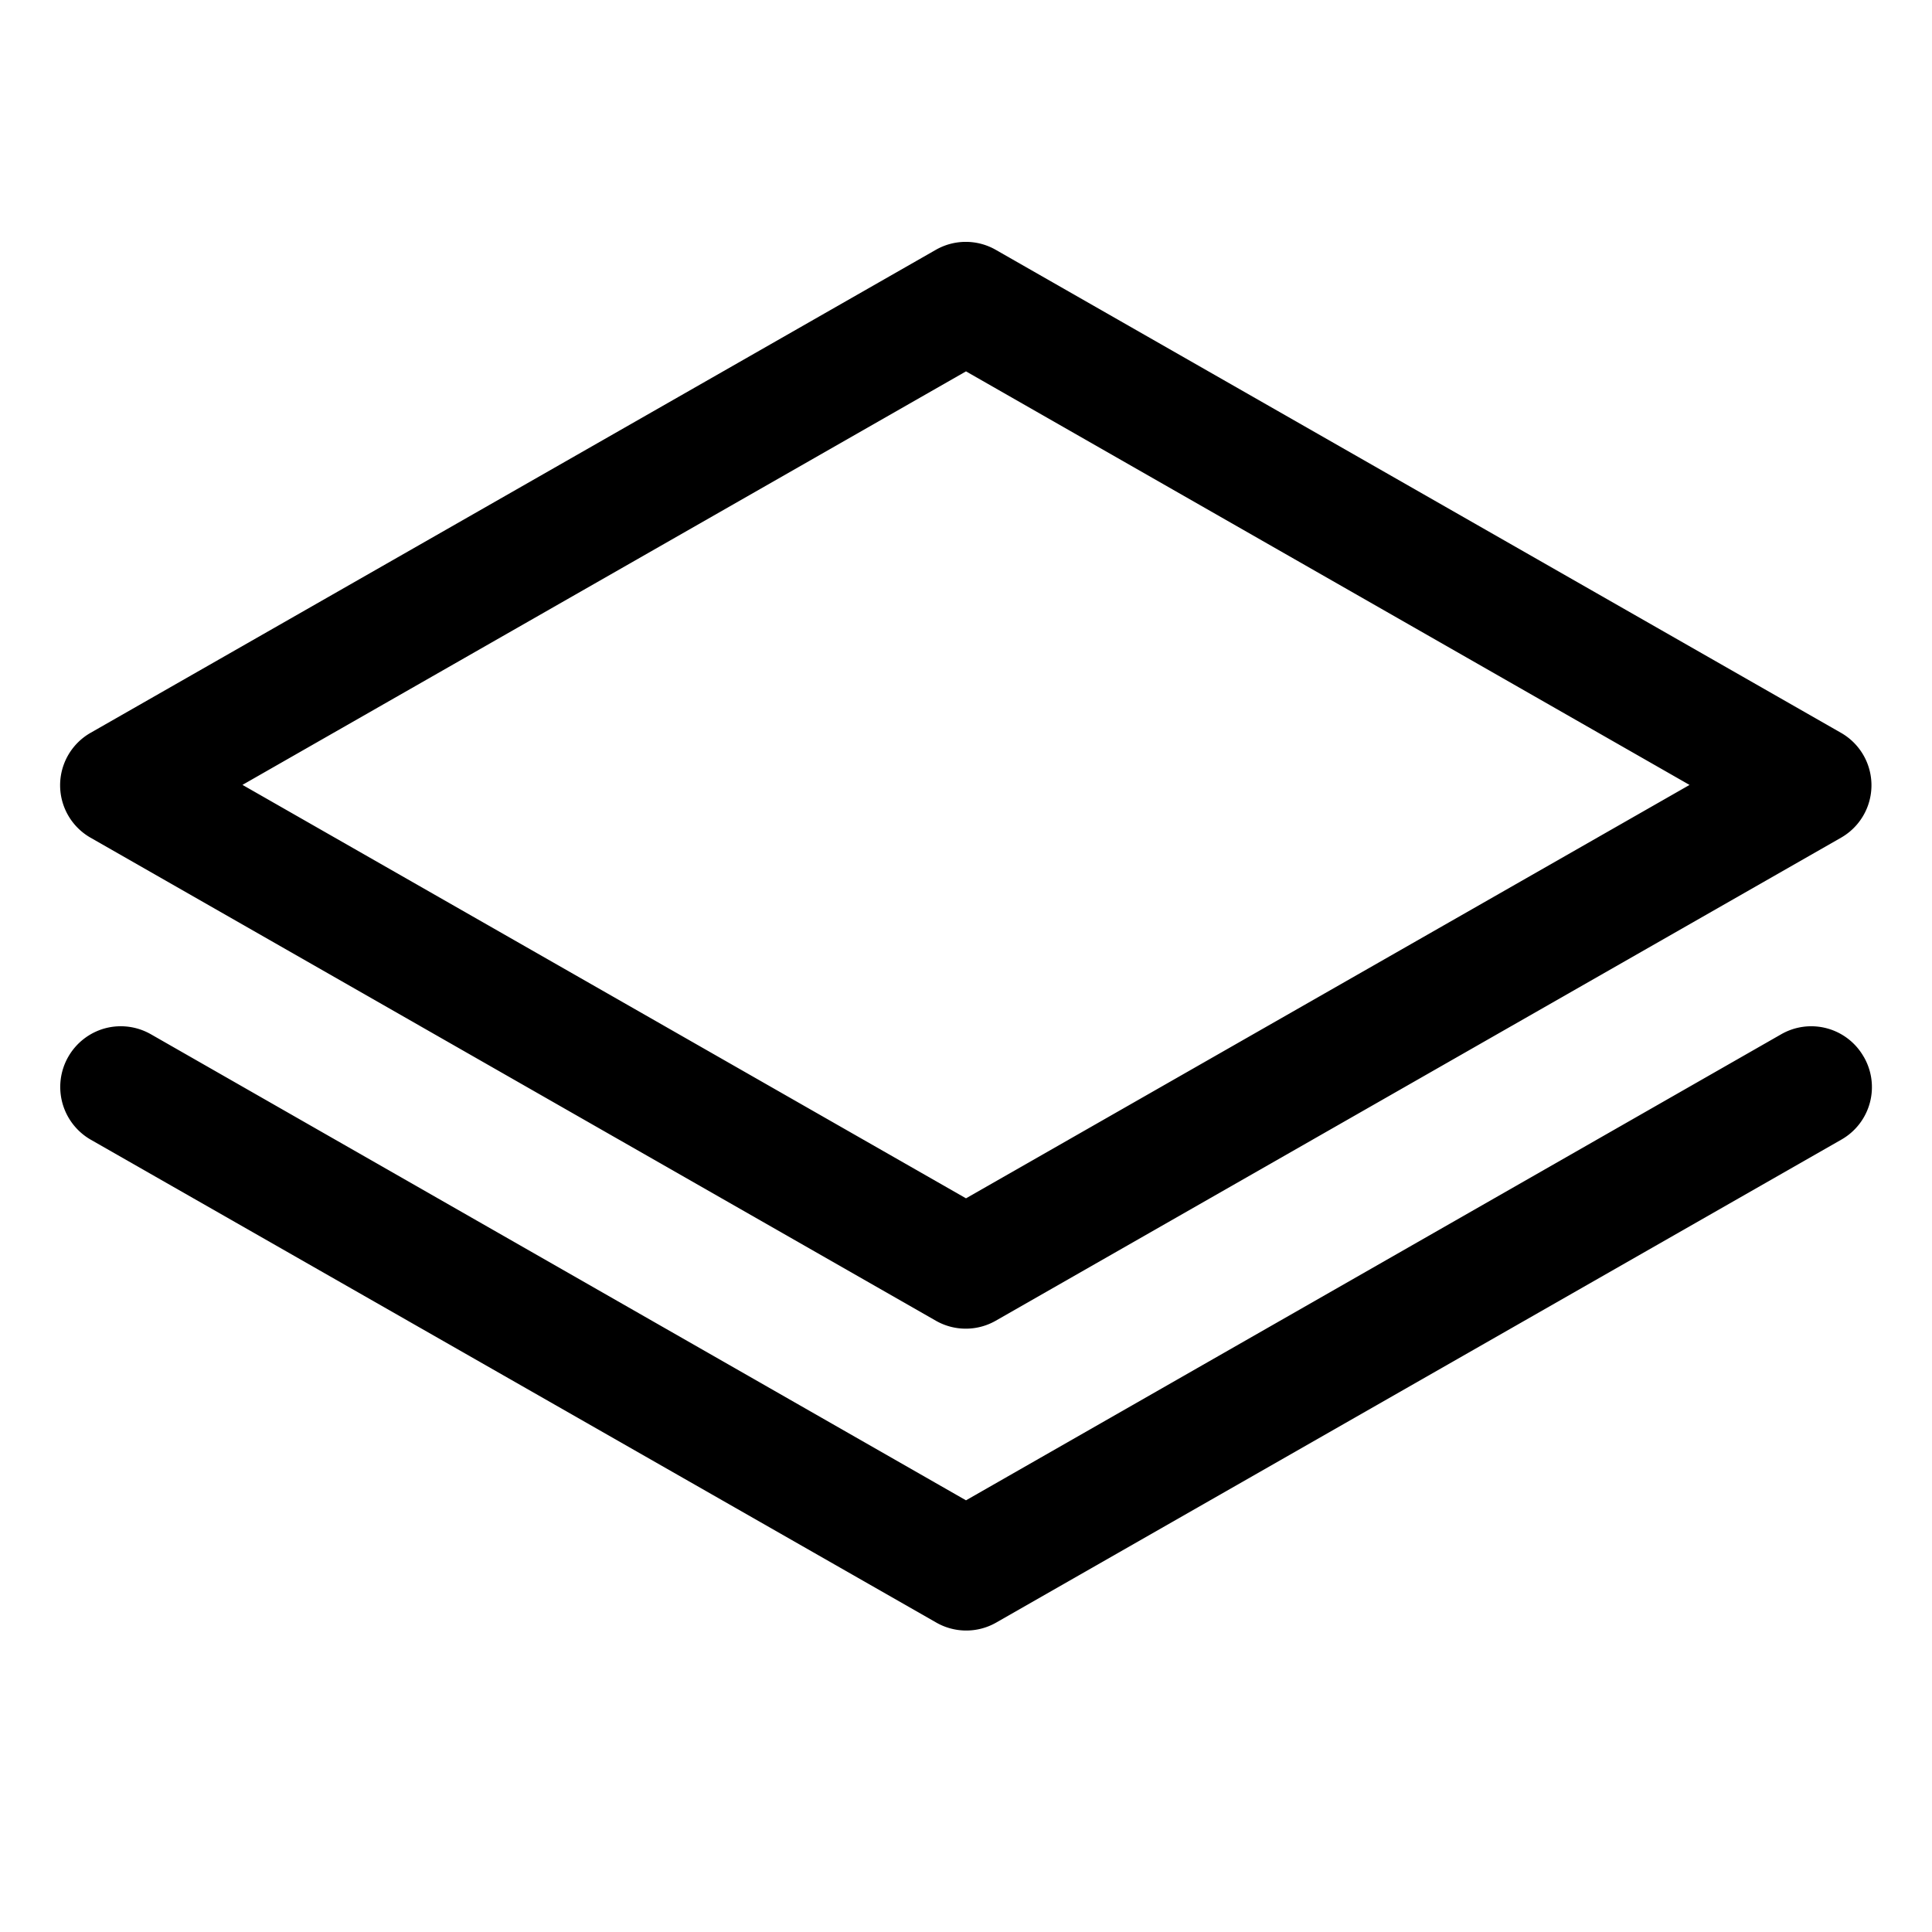 <svg xmlns="http://www.w3.org/2000/svg" fill="none" viewBox="0 0 32 32">
  <path fill="#000" d="m1.5 13.875 14 8a1 1 0 0 0 .993 0l14-8a1 1 0 0 0 0-1.737l-14-8a1 1 0 0 0-.993 0l-14 8a1 1 0 0 0 0 1.737M16 6.151l11.984 6.85L16 19.848 4.016 13zm14.868 11.35a1 1 0 0 1-.368 1.374l-14 8a1 1 0 0 1-.992 0l-14.008-8a1.007 1.007 0 0 1 .237-1.842c.258-.07.532-.034.763.098L16 24.85l13.5-7.718a1 1 0 0 1 1.368.37z"/>
</svg>
